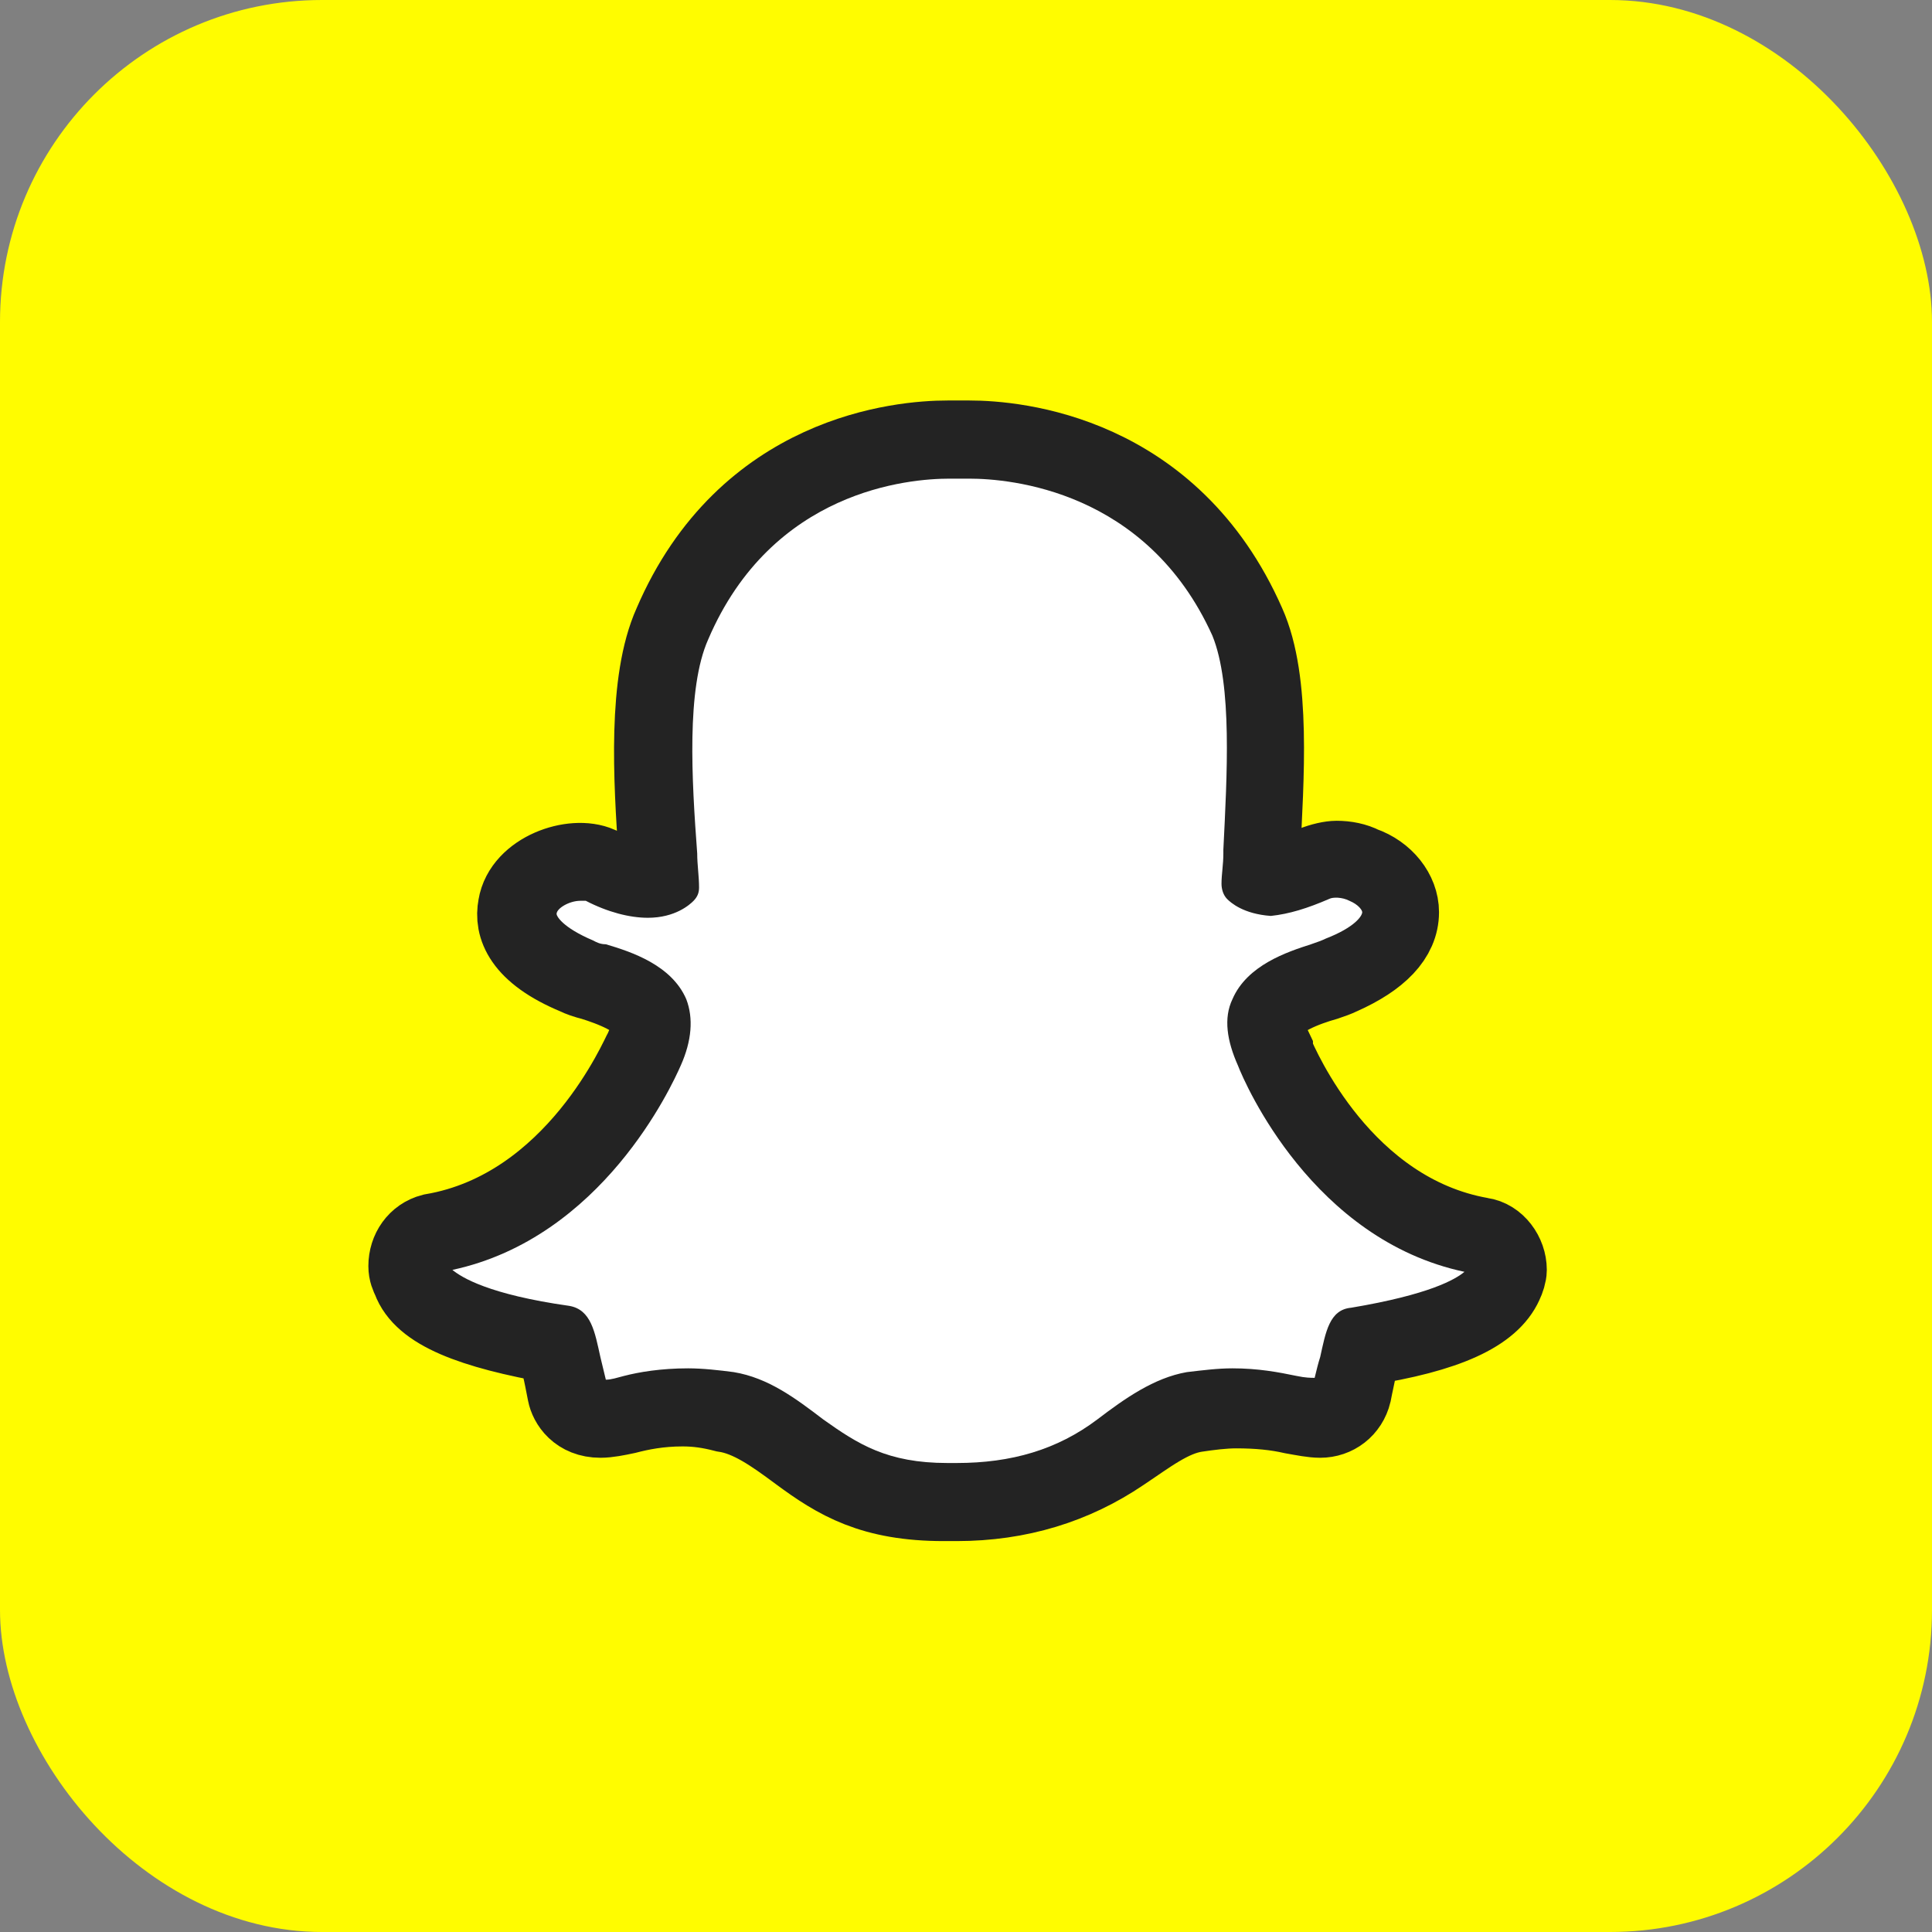 <svg width="24" height="24" viewBox="0 0 24 24" fill="none" xmlns="http://www.w3.org/2000/svg">
<rect x="0" y="0" width="24" height="24" fill="#808080" stroke="none"/>
<g clip-path="url(#clip0_14170_17980)">
<rect width="24" height="24" rx="4" fill="#FFFC00"/>
<path d="M18.397 15.375C16.672 15.07 15.901 13.282 15.81 13.071V13.047C15.719 12.859 15.697 12.718 15.742 12.6C15.833 12.389 16.218 12.248 16.468 12.177C16.536 12.154 16.604 12.13 16.65 12.107C17.126 11.895 17.376 11.636 17.376 11.331C17.376 11.095 17.194 10.86 16.922 10.766C16.831 10.719 16.718 10.696 16.604 10.696C16.536 10.696 16.423 10.719 16.309 10.766C16.082 10.86 15.901 10.931 15.765 10.931C15.719 10.931 15.674 10.931 15.628 10.907C15.651 10.837 15.651 10.766 15.651 10.672V10.625C15.697 9.661 15.787 8.462 15.47 7.756C14.539 5.64 12.61 5.475 12.043 5.475H11.771C11.203 5.475 9.274 5.64 8.366 7.756C8.049 8.462 8.117 9.661 8.185 10.625C8.208 10.719 8.208 10.813 8.208 10.907C8.162 10.907 8.094 10.931 8.026 10.931C7.844 10.931 7.663 10.884 7.436 10.766C7.118 10.625 6.506 10.837 6.437 11.26C6.392 11.495 6.483 11.824 7.164 12.107C7.209 12.13 7.277 12.154 7.368 12.177C7.595 12.248 7.981 12.389 8.071 12.6C8.117 12.694 8.094 12.859 8.003 13.047C7.958 13.118 7.164 15.023 5.371 15.328C5.189 15.375 5.076 15.54 5.076 15.728C5.076 15.799 5.099 15.846 5.121 15.893C5.257 16.269 5.847 16.504 6.914 16.692C6.937 16.763 6.959 16.904 6.982 16.974C7.005 17.068 7.027 17.186 7.05 17.303C7.073 17.421 7.186 17.609 7.459 17.609C7.549 17.609 7.663 17.586 7.776 17.562C7.958 17.515 8.185 17.468 8.48 17.468C8.661 17.468 8.82 17.492 9.002 17.539C9.32 17.586 9.615 17.797 9.932 18.032C10.409 18.385 10.84 18.644 11.725 18.644C11.748 18.644 11.771 18.644 11.793 18.644C11.816 18.644 11.861 18.644 11.884 18.644C12.655 18.644 13.336 18.432 13.926 18.032C14.244 17.821 14.539 17.586 14.857 17.539C15.016 17.515 15.197 17.492 15.356 17.492C15.628 17.492 15.855 17.515 16.06 17.562C16.196 17.586 16.309 17.609 16.4 17.609C16.581 17.609 16.74 17.492 16.786 17.303C16.808 17.186 16.831 17.092 16.854 16.974C16.877 16.927 16.899 16.786 16.922 16.716C17.988 16.551 18.511 16.292 18.669 15.94C18.692 15.893 18.715 15.822 18.715 15.775C18.715 15.587 18.579 15.399 18.397 15.375Z" fill="#232323" stroke="#232323"/>
<path fill-rule="evenodd" clip-rule="evenodd" d="M16.785 16.245C16.513 16.269 16.468 16.551 16.4 16.857C16.377 16.927 16.354 17.021 16.331 17.116C16.286 17.116 16.218 17.116 16.105 17.092C15.878 17.045 15.628 16.998 15.31 16.998C15.129 16.998 14.947 17.021 14.743 17.045C14.335 17.116 13.971 17.374 13.631 17.633C13.132 18.009 12.564 18.174 11.883 18.174C11.861 18.174 11.838 18.174 11.793 18.174C11.787 18.174 11.781 18.174 11.776 18.174C11.774 18.174 11.772 18.174 11.77 18.174C11.021 18.174 10.658 17.939 10.227 17.633C9.887 17.374 9.546 17.116 9.115 17.045C8.933 17.021 8.729 16.998 8.548 16.998C8.207 16.998 7.935 17.045 7.753 17.092C7.663 17.115 7.594 17.139 7.526 17.139C7.504 17.045 7.481 16.951 7.458 16.857C7.39 16.551 7.345 16.269 7.072 16.222C6.074 16.081 5.734 15.869 5.62 15.775C7.481 15.375 8.343 13.494 8.457 13.235C8.593 12.93 8.616 12.648 8.525 12.412C8.343 11.989 7.844 11.824 7.526 11.73C7.458 11.73 7.413 11.707 7.368 11.683C6.982 11.519 6.914 11.378 6.914 11.354C6.914 11.284 7.072 11.19 7.209 11.19C7.254 11.19 7.277 11.19 7.277 11.19C7.549 11.331 7.821 11.401 8.048 11.401C8.389 11.401 8.57 11.237 8.616 11.19C8.661 11.143 8.684 11.095 8.684 11.025C8.684 10.884 8.661 10.743 8.661 10.602C8.593 9.685 8.525 8.556 8.797 7.944C9.591 6.087 11.293 5.946 11.793 5.946H12.02H12.042C12.542 5.946 14.244 6.087 15.061 7.897C15.31 8.509 15.242 9.638 15.197 10.555V10.602C15.197 10.743 15.174 10.86 15.174 10.978C15.174 11.049 15.197 11.119 15.242 11.166C15.288 11.213 15.446 11.354 15.787 11.378C16.014 11.354 16.241 11.284 16.513 11.166C16.558 11.143 16.672 11.143 16.763 11.19C16.876 11.237 16.922 11.307 16.922 11.331C16.922 11.378 16.831 11.519 16.468 11.66C16.422 11.683 16.354 11.707 16.286 11.73C15.991 11.825 15.492 11.989 15.31 12.412C15.197 12.648 15.242 12.93 15.378 13.236C15.469 13.471 16.309 15.399 18.192 15.799C18.079 15.893 17.761 16.081 16.785 16.245Z" fill="white"/>
</g>
<defs>
<clipPath id="clip0_14170_17980">
<rect width="24" height="24" fill="white"/>
</clipPath>
</defs>
</svg>
